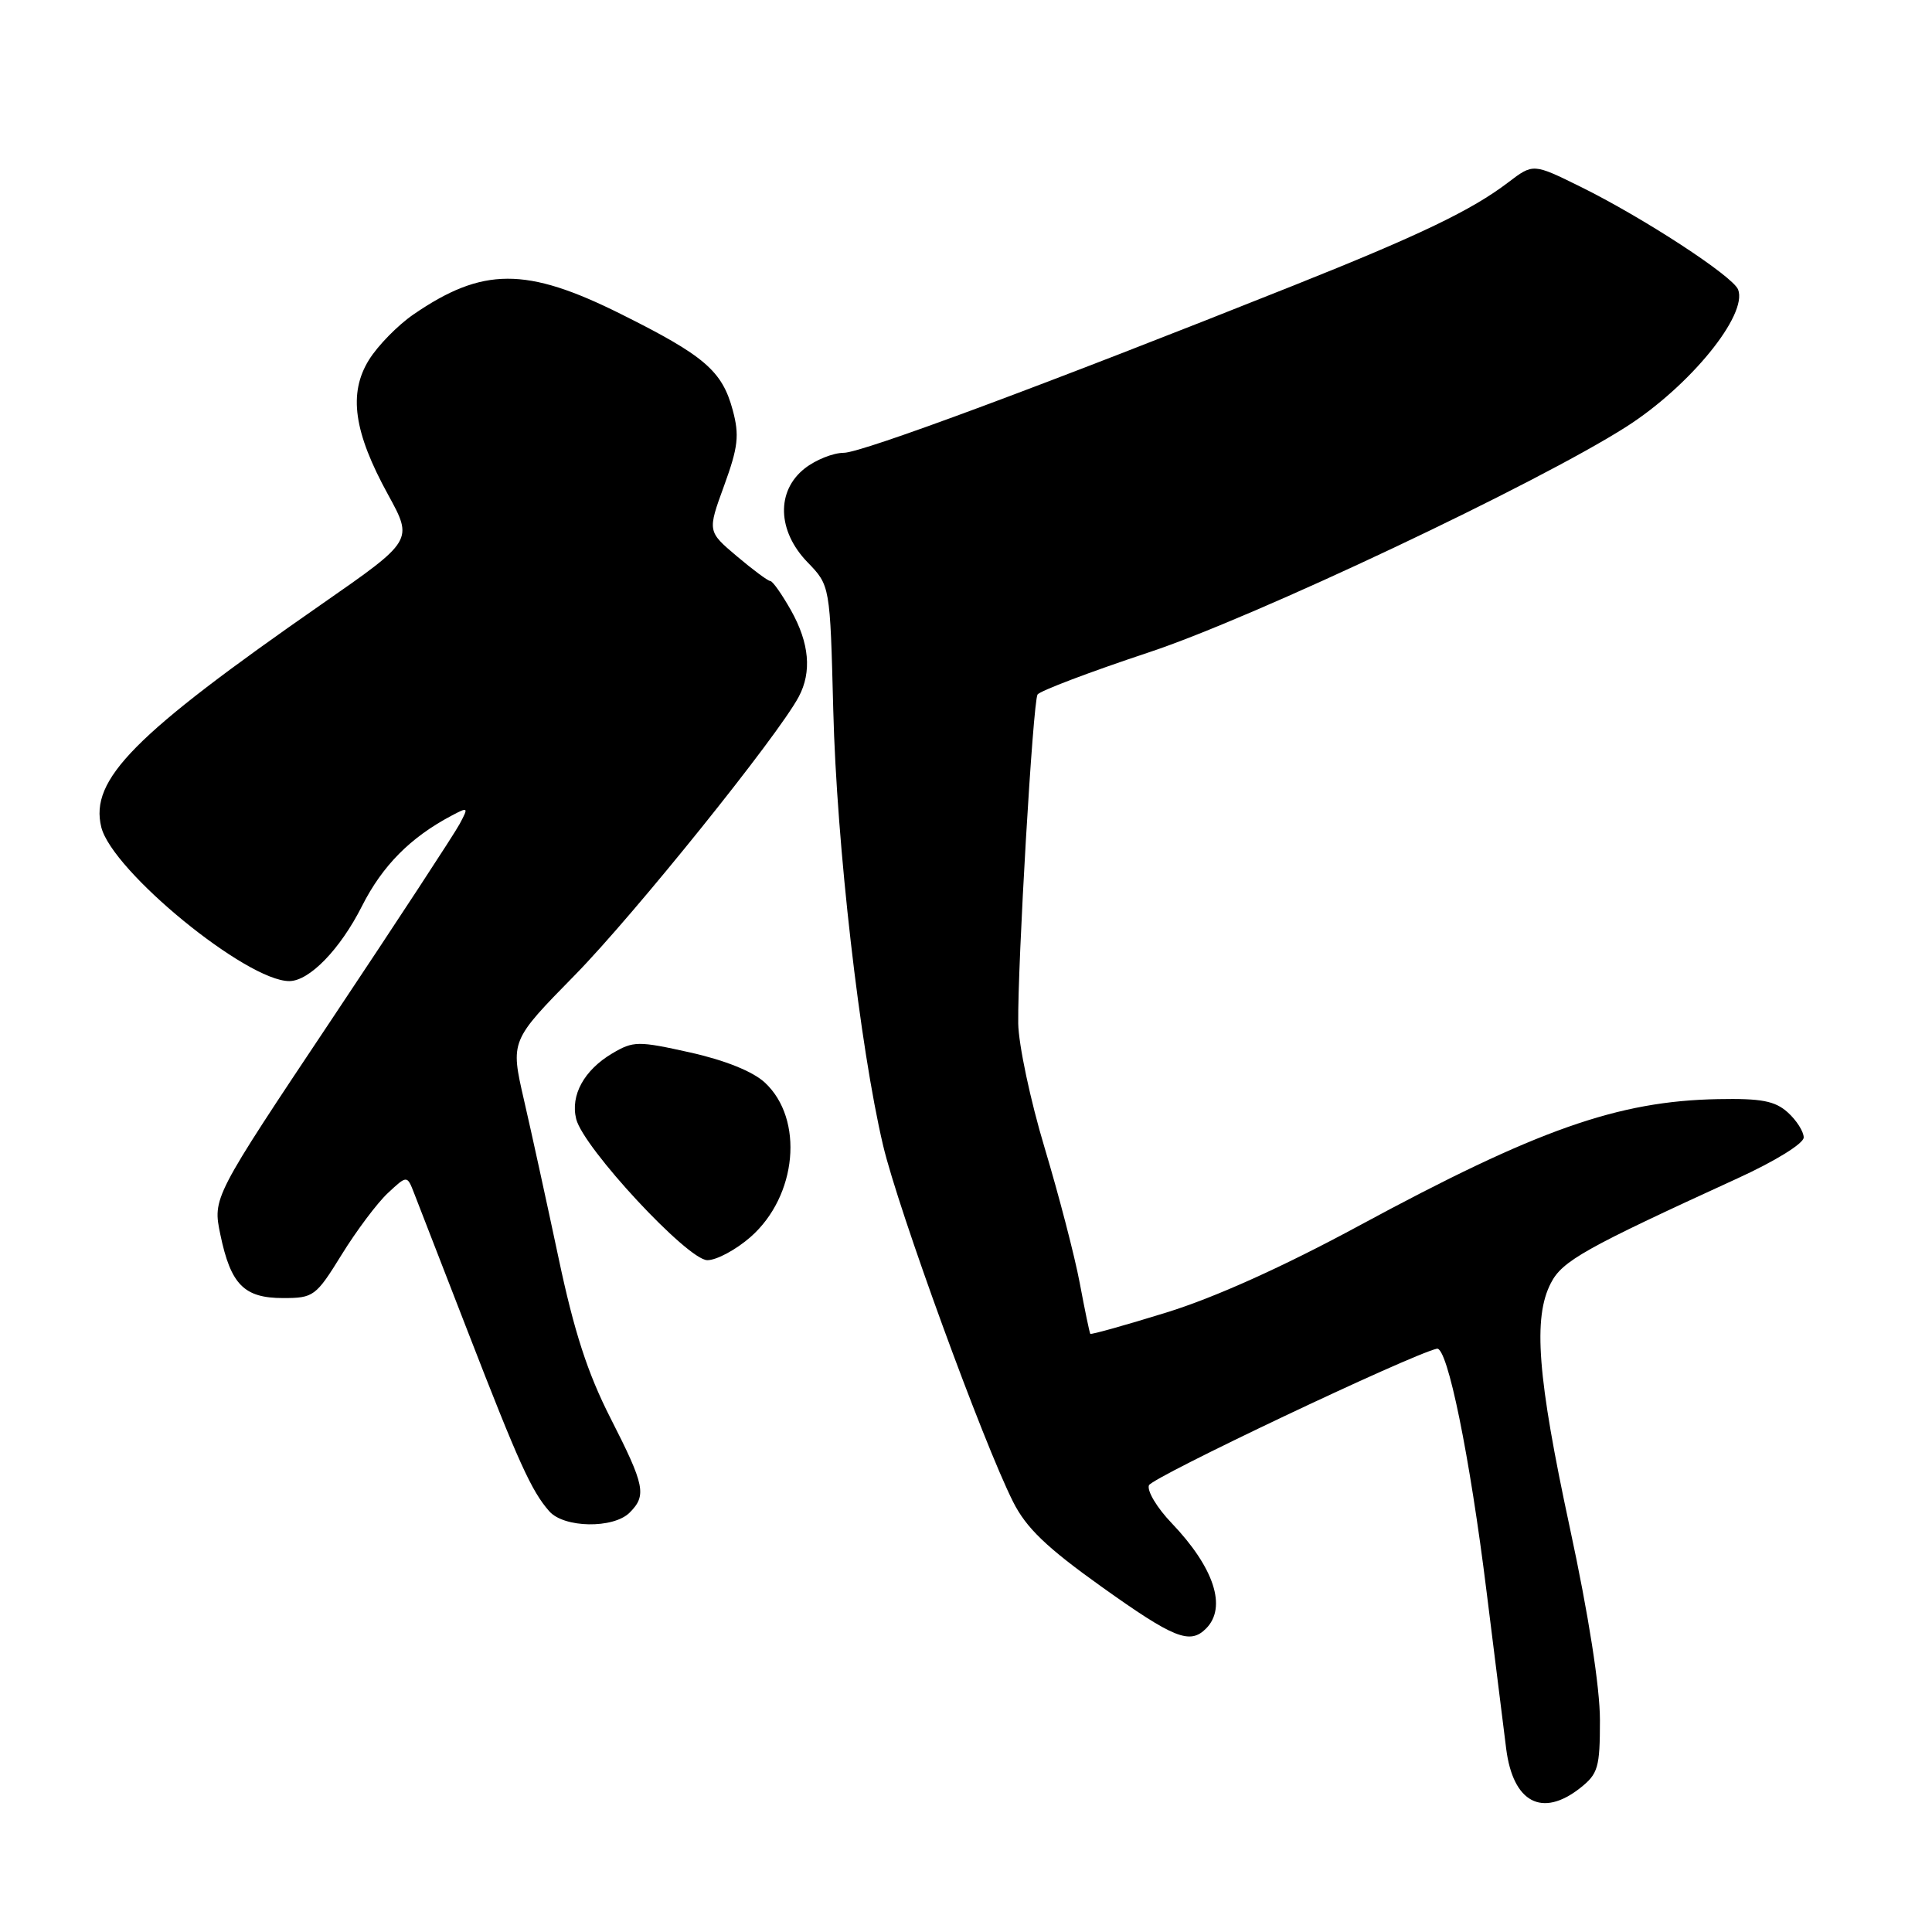 <?xml version="1.0" encoding="UTF-8" standalone="no"?>
<!DOCTYPE svg PUBLIC "-//W3C//DTD SVG 1.1//EN" "http://www.w3.org/Graphics/SVG/1.1/DTD/svg11.dtd" >
<svg xmlns="http://www.w3.org/2000/svg" xmlns:xlink="http://www.w3.org/1999/xlink" version="1.1" viewBox="0 0 256 256">
 <g >
 <path fill="currentColor"
d=" M 209.37 236.93 C 211.76 235.04 212.00 234.22 212.00 227.92 C 212.00 223.58 210.50 213.98 208.00 202.38 C 203.72 182.48 203.11 174.62 205.50 170.01 C 207.01 167.07 209.98 165.41 230.25 156.13 C 235.22 153.86 239.00 151.52 239.00 150.72 C 239.00 149.94 238.05 148.45 236.89 147.40 C 235.19 145.87 233.38 145.53 227.64 145.64 C 214.36 145.89 203.65 149.67 180.05 162.43 C 170.03 167.85 160.97 171.93 154.57 173.91 C 149.11 175.60 144.57 176.87 144.47 176.74 C 144.37 176.61 143.74 173.57 143.07 170.00 C 142.40 166.43 140.30 158.37 138.42 152.10 C 136.53 145.82 134.96 138.40 134.92 135.60 C 134.83 127.76 136.87 93.01 137.48 92.03 C 137.78 91.55 144.43 89.03 152.26 86.43 C 166.21 81.81 203.74 64.06 215.52 56.53 C 223.93 51.15 231.60 41.73 230.31 38.37 C 229.63 36.60 217.72 28.83 209.38 24.72 C 203.15 21.65 203.15 21.65 199.83 24.18 C 195.00 27.86 188.11 31.17 171.36 37.85 C 138.51 50.96 114.20 60.00 111.80 60.00 C 110.41 60.00 108.08 60.93 106.63 62.07 C 102.83 65.06 102.99 70.36 107.00 74.50 C 109.99 77.59 109.99 77.59 110.41 94.04 C 110.86 111.96 113.92 138.66 117.02 151.80 C 119.05 160.37 130.24 191.05 134.24 199.00 C 135.98 202.46 138.66 205.04 145.96 210.25 C 155.57 217.11 157.66 217.94 159.80 215.80 C 162.61 212.99 160.89 207.73 155.25 201.82 C 153.31 199.80 151.96 197.54 152.24 196.81 C 152.65 195.75 186.78 179.56 190.39 178.71 C 191.79 178.38 194.75 192.87 196.99 211.00 C 198.12 220.07 199.28 229.41 199.58 231.74 C 200.49 238.84 204.33 240.89 209.37 236.93 Z  M 83.43 200.43 C 85.71 198.15 85.45 196.85 80.90 187.92 C 77.86 181.96 76.07 176.44 74.01 166.68 C 72.47 159.43 70.41 149.99 69.42 145.71 C 67.63 137.91 67.63 137.91 76.17 129.21 C 84.01 121.22 103.09 97.50 105.84 92.32 C 107.59 89.03 107.24 85.21 104.82 80.89 C 103.61 78.75 102.38 76.99 102.07 76.99 C 101.75 76.98 99.75 75.49 97.62 73.69 C 93.74 70.41 93.74 70.41 95.95 64.35 C 97.81 59.24 97.99 57.68 97.09 54.34 C 95.69 49.14 93.36 47.14 82.27 41.61 C 69.73 35.35 63.94 35.37 54.75 41.69 C 52.68 43.12 50.04 45.82 48.88 47.70 C 46.14 52.13 46.87 57.27 51.43 65.56 C 54.75 71.62 54.75 71.62 42.69 80.01 C 17.71 97.38 11.87 103.29 13.42 109.60 C 14.86 115.42 32.66 130.00 38.33 130.00 C 40.99 130.00 45.08 125.78 47.96 120.07 C 50.67 114.71 54.37 110.97 59.83 108.08 C 62.06 106.90 62.10 106.94 60.91 109.17 C 60.23 110.45 52.59 122.12 43.93 135.10 C 28.18 158.70 28.18 158.70 29.20 163.60 C 30.58 170.22 32.34 172.00 37.51 172.00 C 41.55 172.00 41.86 171.77 45.27 166.25 C 47.22 163.09 49.97 159.42 51.38 158.10 C 53.94 155.71 53.94 155.71 54.87 158.10 C 55.38 159.42 58.59 167.70 62.01 176.50 C 68.73 193.84 70.42 197.57 72.78 200.25 C 74.72 202.47 81.28 202.58 83.43 200.43 Z  M 99.45 163.91 C 105.63 158.48 106.57 148.29 101.34 143.44 C 99.75 141.97 96.07 140.49 91.46 139.46 C 84.54 137.92 83.93 137.93 81.13 139.58 C 77.40 141.79 75.56 145.13 76.35 148.28 C 77.31 152.10 91.10 166.95 93.72 166.98 C 94.93 166.99 97.51 165.61 99.45 163.91 Z "/>
</g>
</svg>
